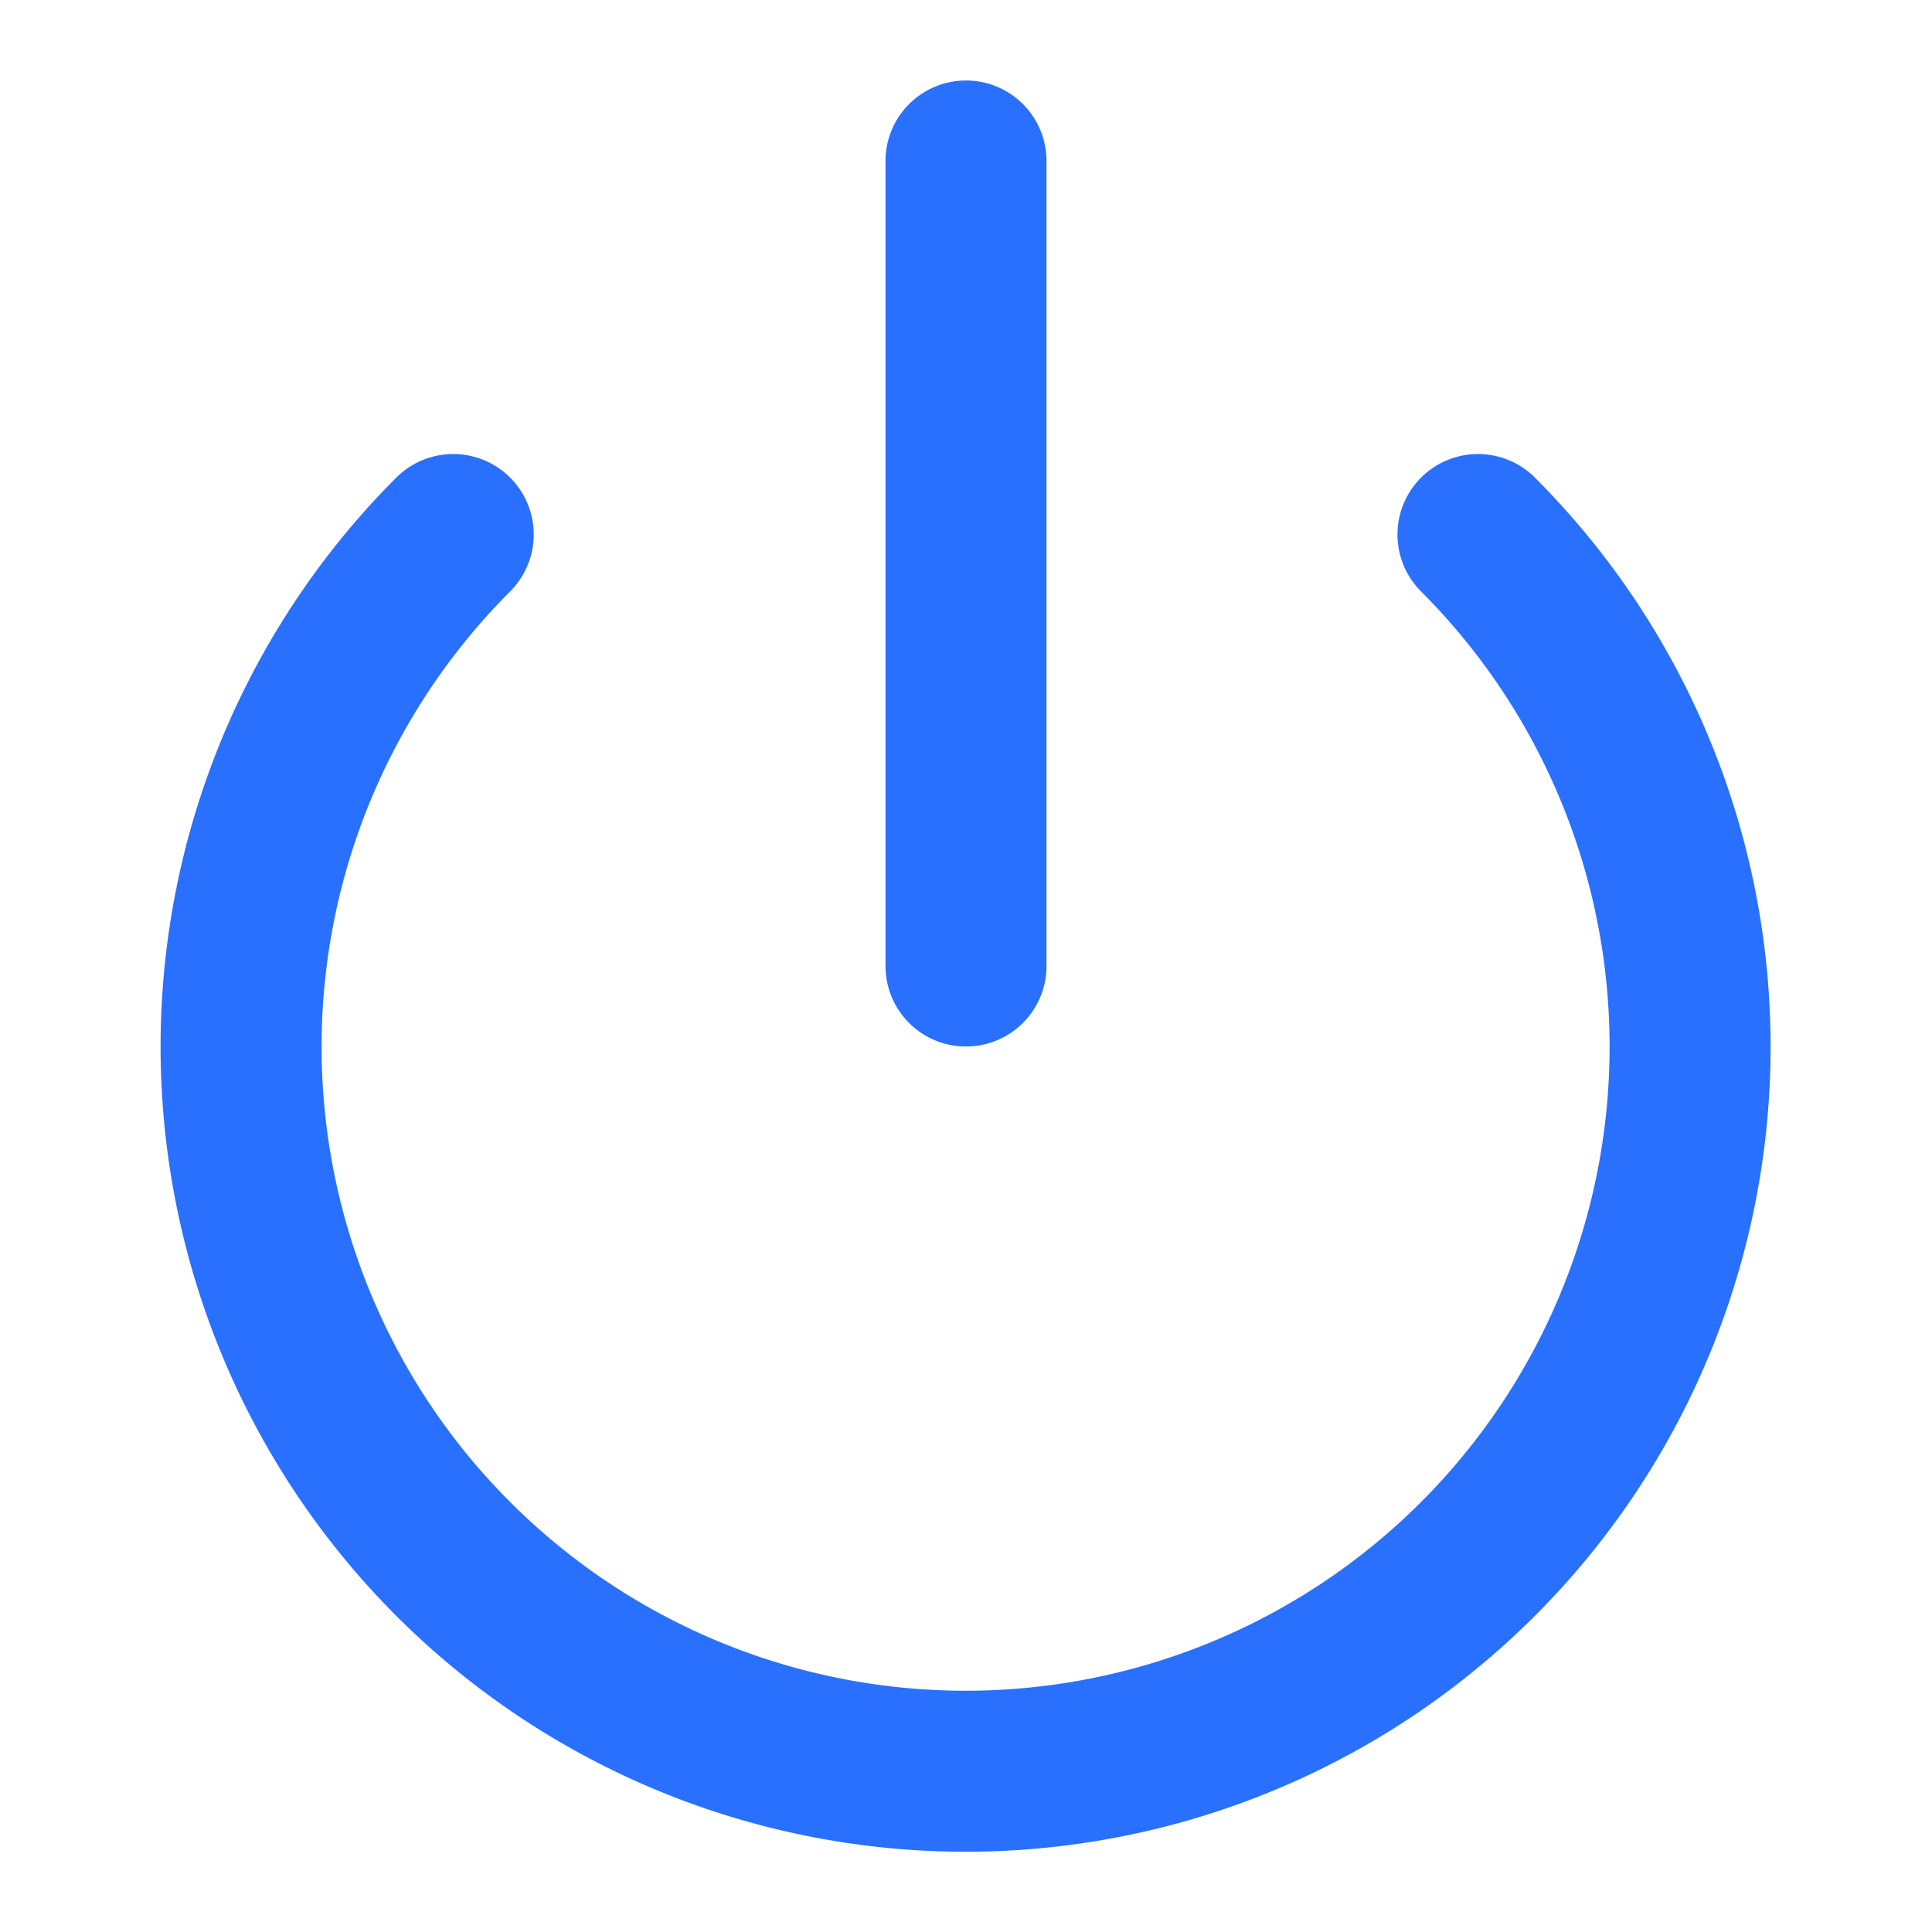 <svg xmlns="http://www.w3.org/2000/svg" width="24" height="24" fill="none" viewBox="0 0 24 24">
  <path stroke="#2970FF" stroke-linecap="round" stroke-linejoin="round" stroke-width="2" d="M12 2v10m6.36-5.36a9 9 0 1 1-12.73 0"/>
</svg>
